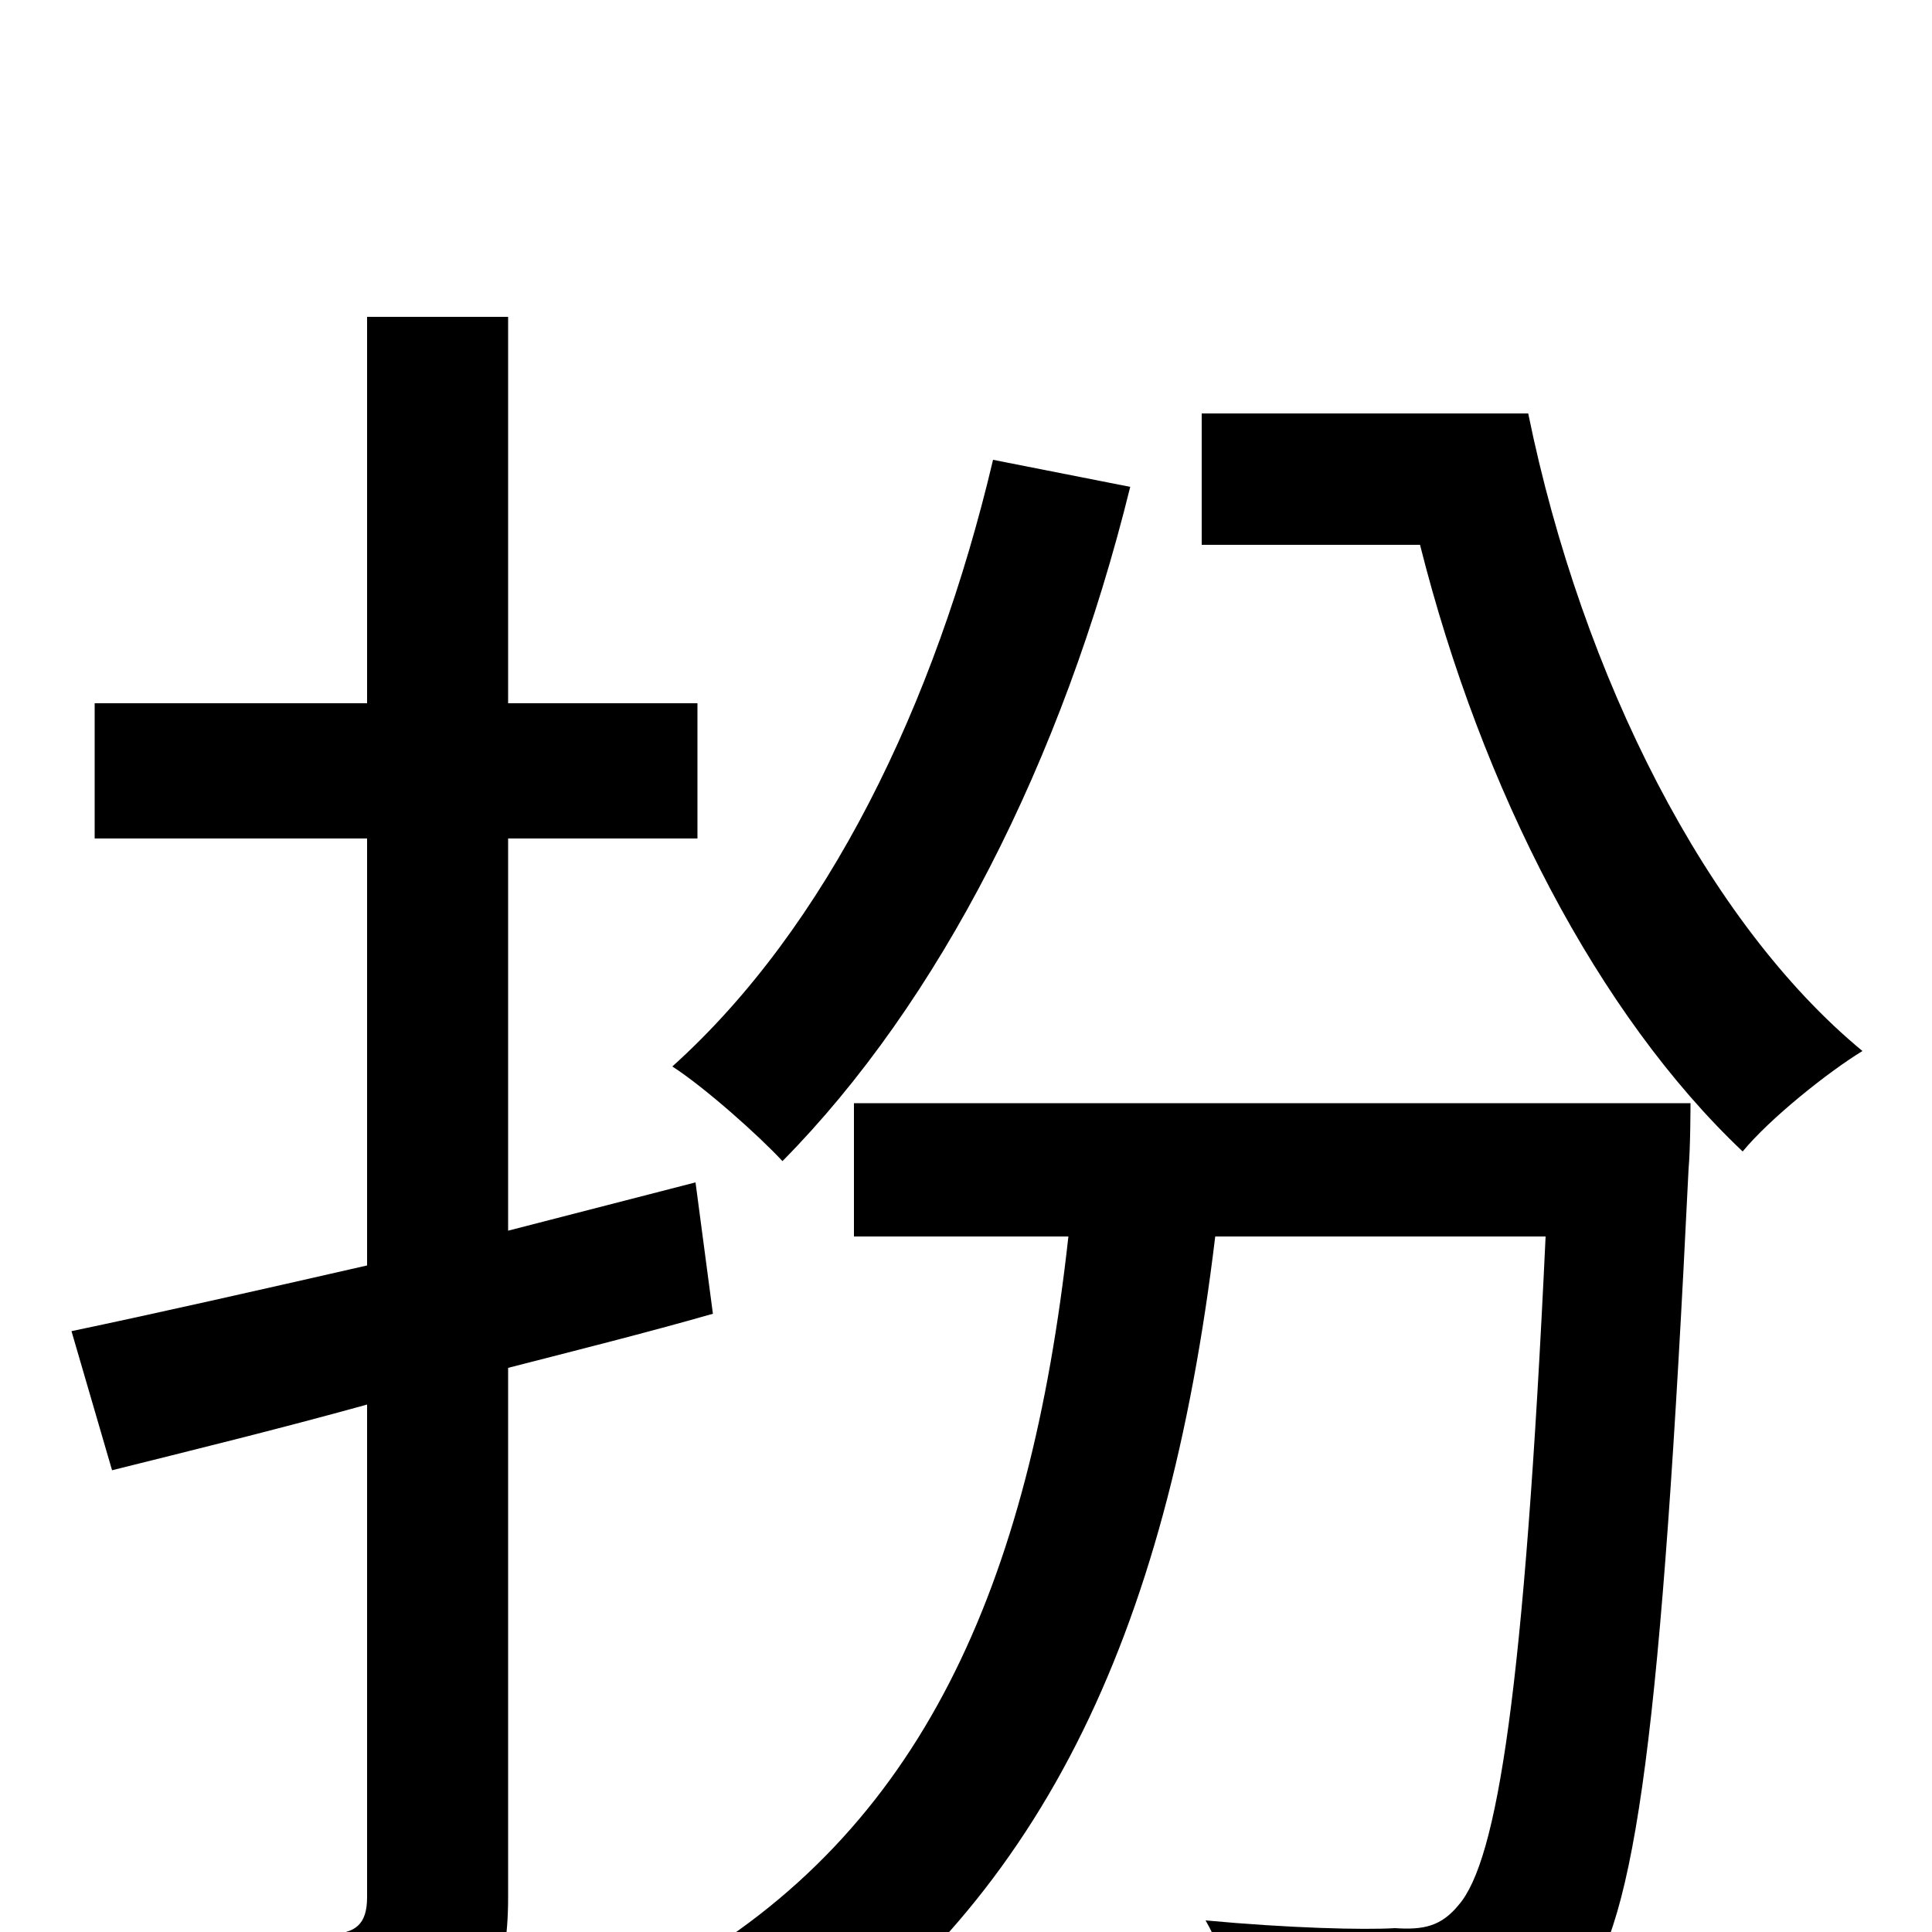 <svg xmlns="http://www.w3.org/2000/svg" viewBox="0 -1000 1000 1000">
	<path fill="#000000" d="M514 -762C484 -635 428 -520 348 -448C365 -437 393 -412 405 -399C486 -481 550 -606 585 -748ZM360 -388L263 -363V-566H361V-636H263V-836H190V-636H49V-566H190V-345C133 -332 80 -320 37 -311L58 -239C98 -249 143 -260 190 -273V-18C190 -4 184 1 170 1C158 1 115 2 68 0C77 20 88 50 91 69C159 69 201 67 226 55C252 44 263 24 263 -18V-292C298 -301 334 -310 369 -320ZM442 -429V-360H553C533 -179 477 -52 348 21C364 34 391 63 401 78C538 -13 604 -152 629 -360H800C789 -125 775 -37 755 -14C746 -3 737 -1 722 -2C706 -1 667 -2 624 -6C635 13 642 41 643 62C687 65 730 65 755 62C782 60 801 53 818 30C847 -4 860 -107 874 -395C875 -406 875 -429 875 -429ZM622 -786V-718H735C767 -591 827 -475 902 -404C916 -421 946 -445 964 -456C884 -522 819 -649 791 -786Z"/>
</svg>